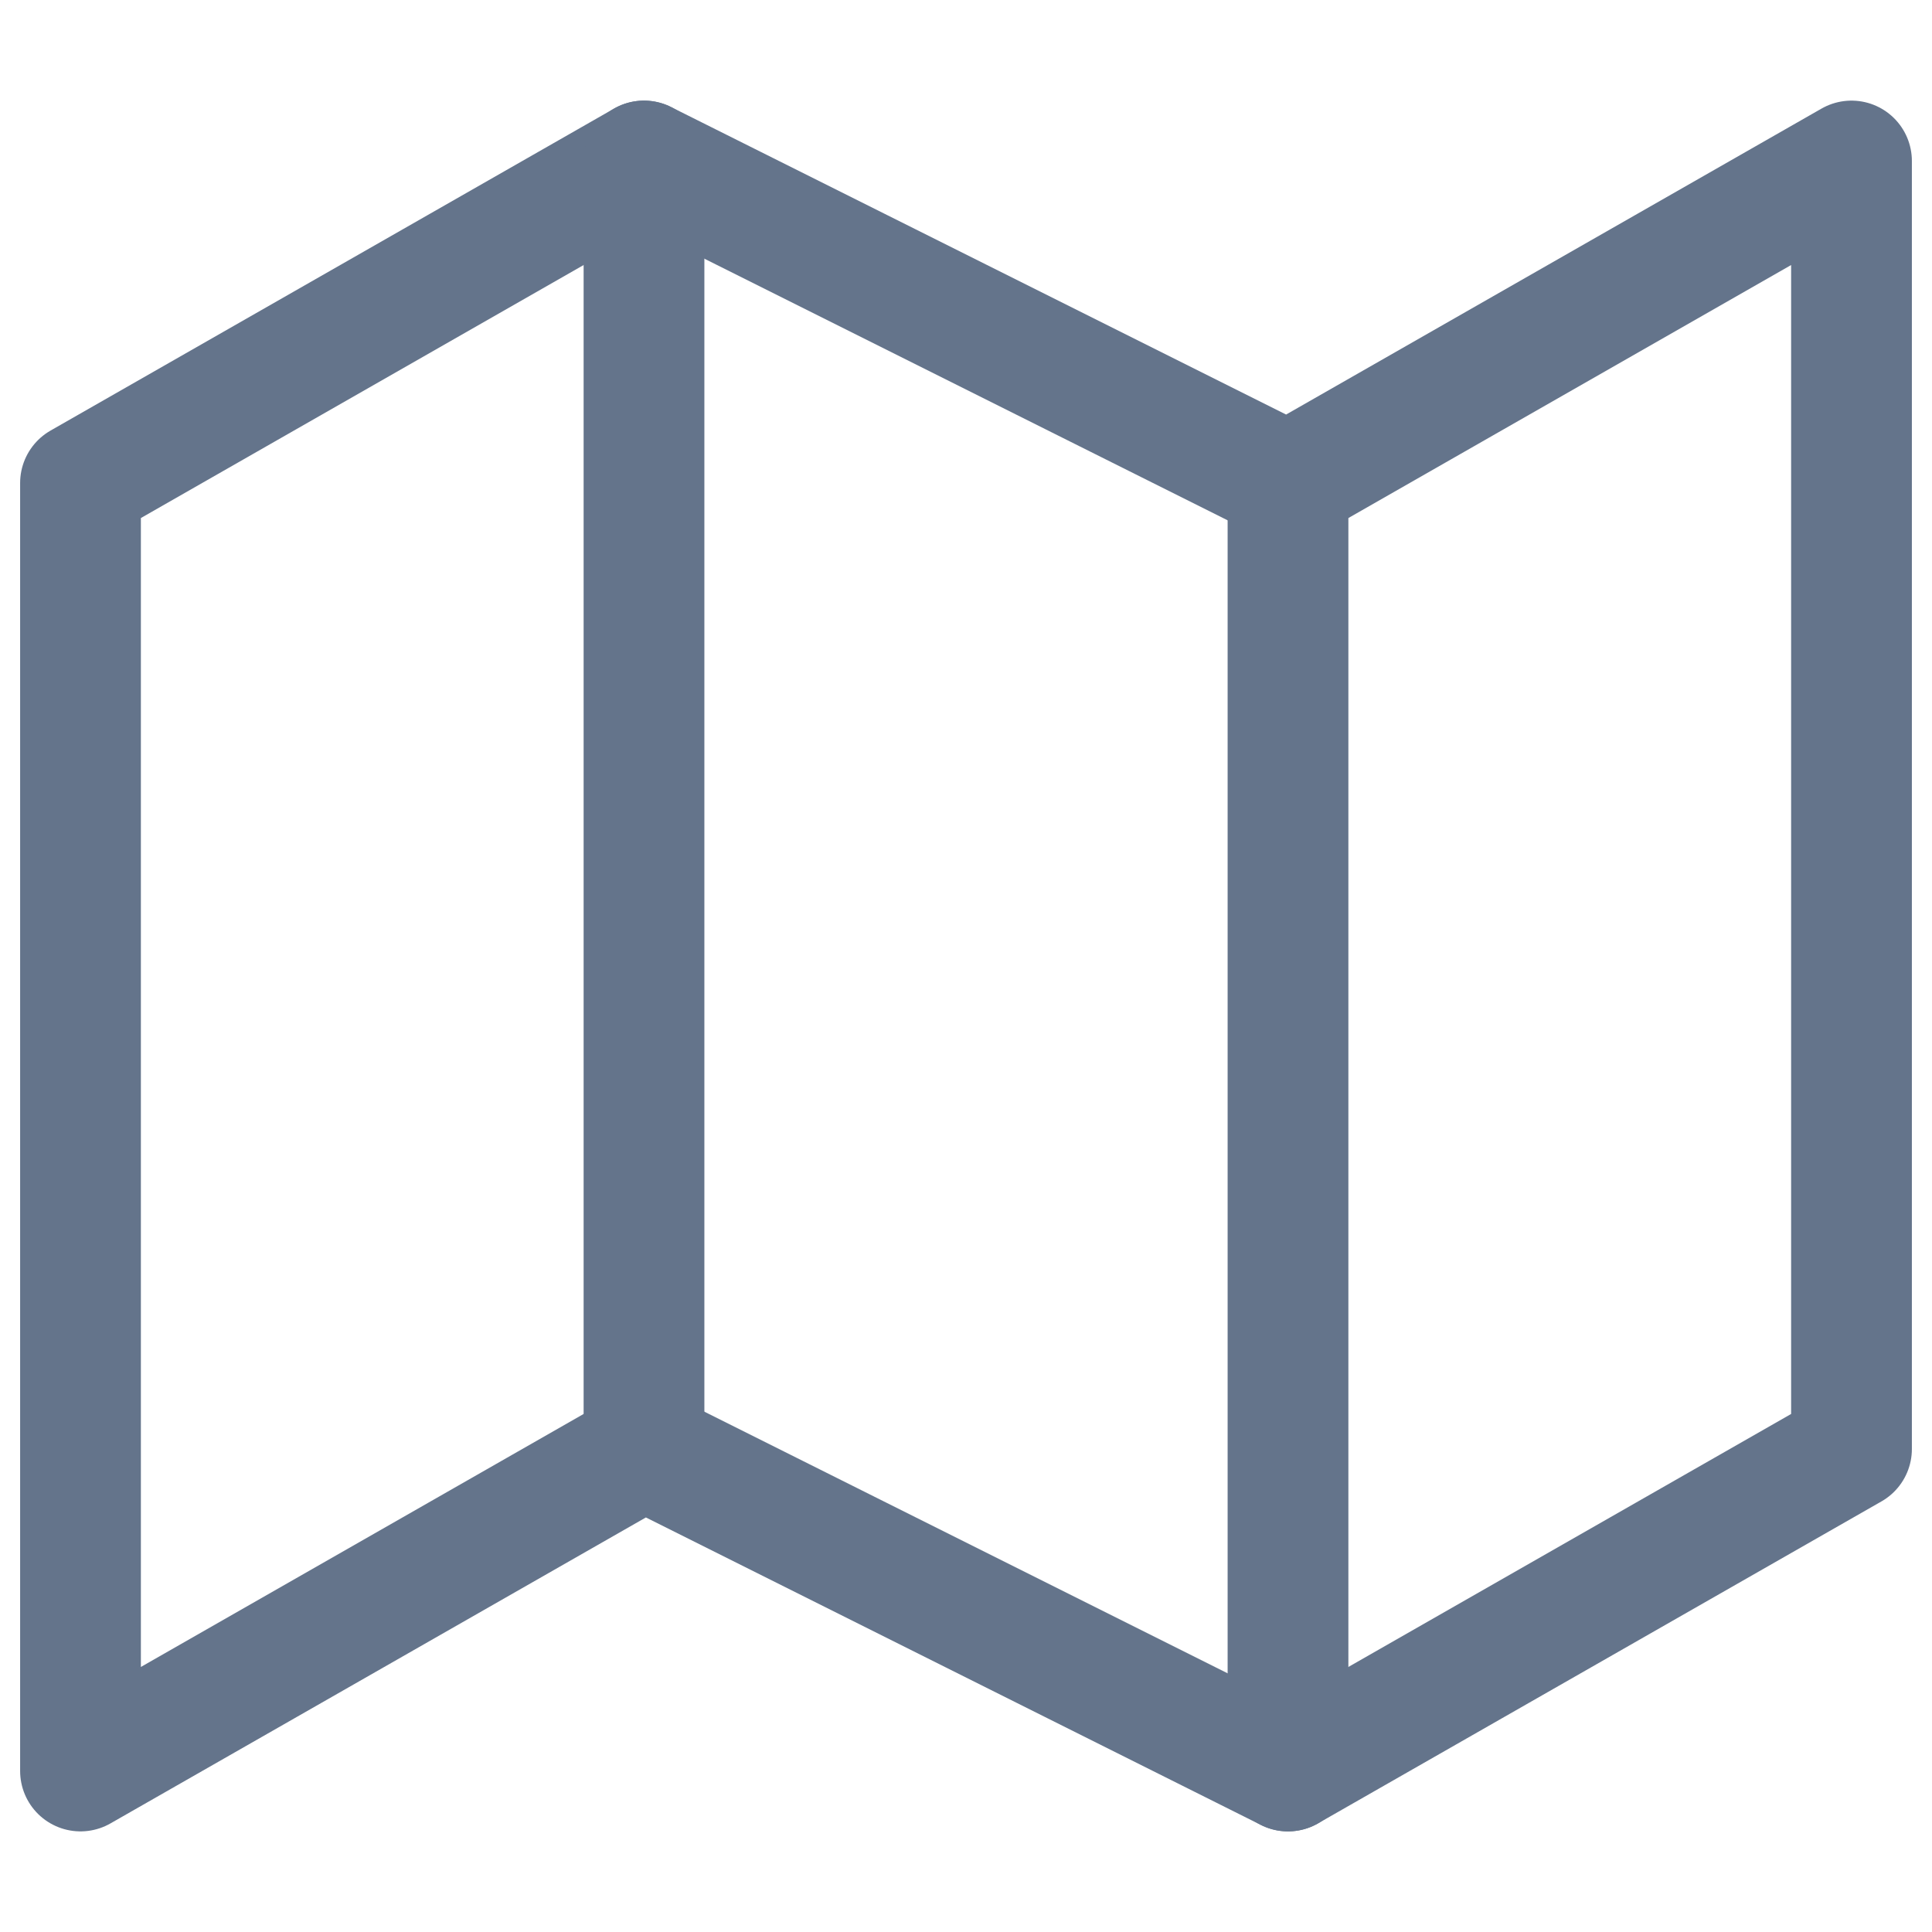 <svg width="24" height="24" viewBox="0 0 24 24" fill="none" xmlns="http://www.w3.org/2000/svg">
<path d="M1 6V22L8 18L16 22L23 18V2L16 6L8 2L1 6Z" stroke="#64748B" stroke-width="1.5" stroke-linecap="round" stroke-linejoin="round"/>
<path d="M8 2V18" stroke="#64748B" stroke-width="1.5" stroke-linecap="round" stroke-linejoin="round"/>
<path d="M16 6V22" stroke="#64748B" stroke-width="1.5" stroke-linecap="round" stroke-linejoin="round"/>
</svg>
